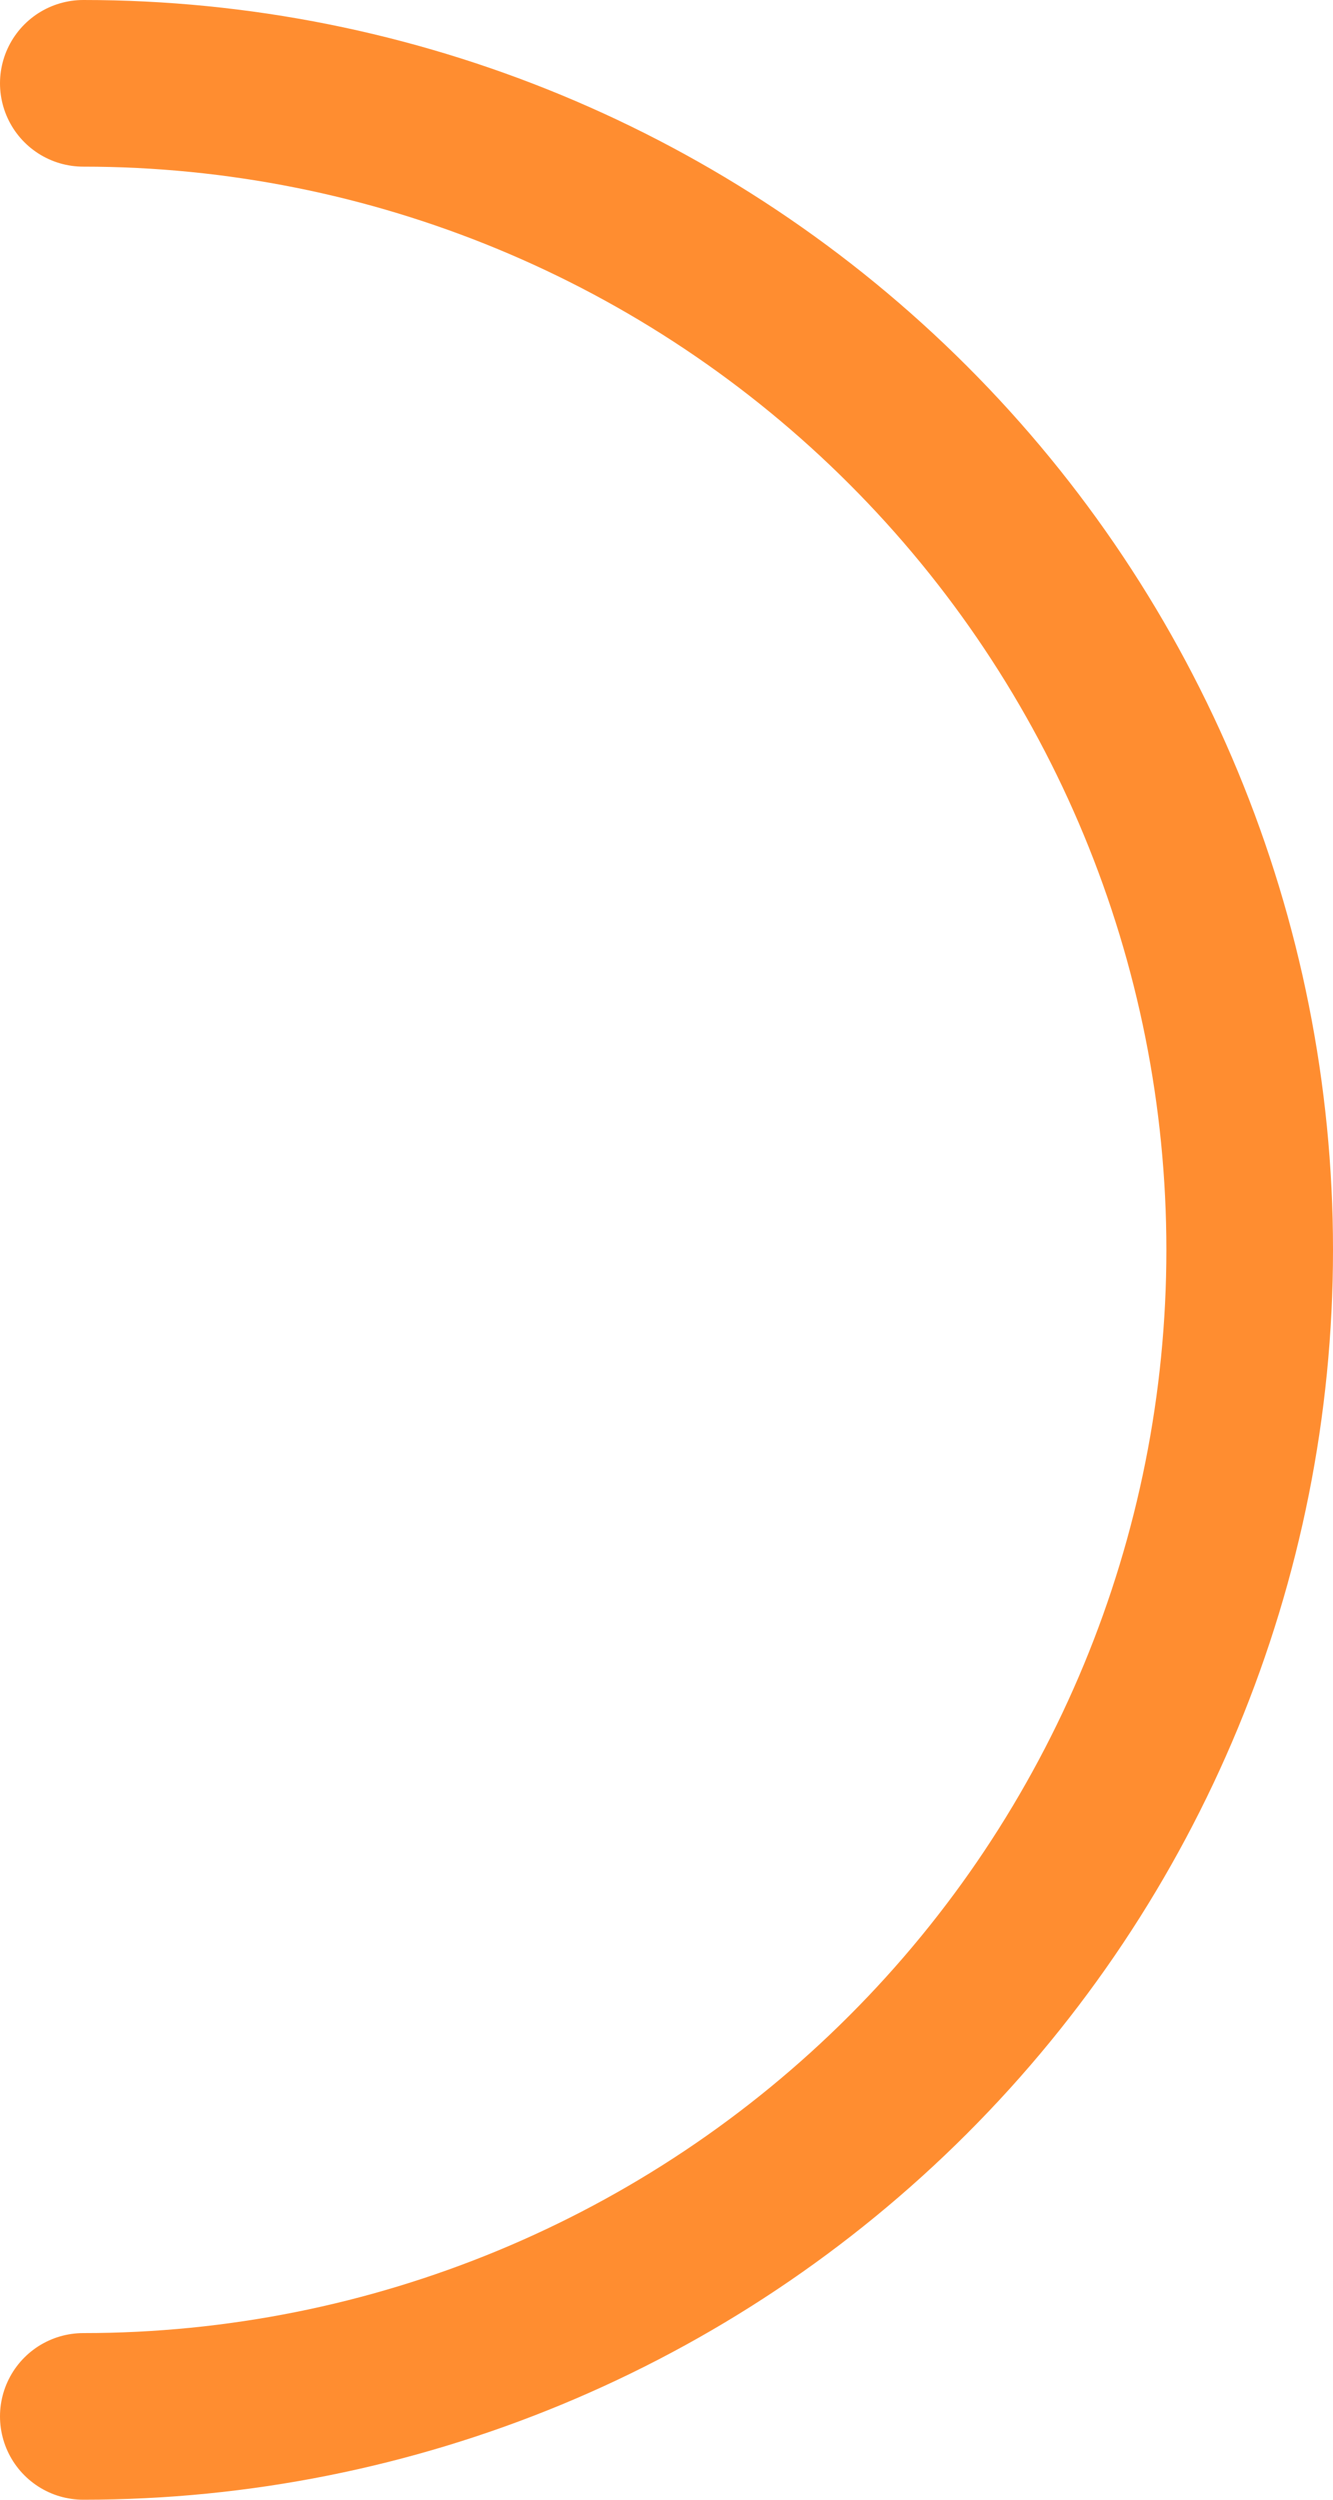 <svg width="24" height="45" viewBox="0 0 24 45" fill="none" xmlns="http://www.w3.org/2000/svg">
<path d="M1.5 1.5C7.07 1.5 12.411 3.712 16.349 7.651C20.288 11.589 22.5 16.93 22.5 22.5C22.5 28.07 20.288 33.411 16.349 37.349C12.411 41.288 7.07 43.5 1.5 43.5" stroke="#FF8D30" stroke-width="3" stroke-linecap="round"/>
</svg>

